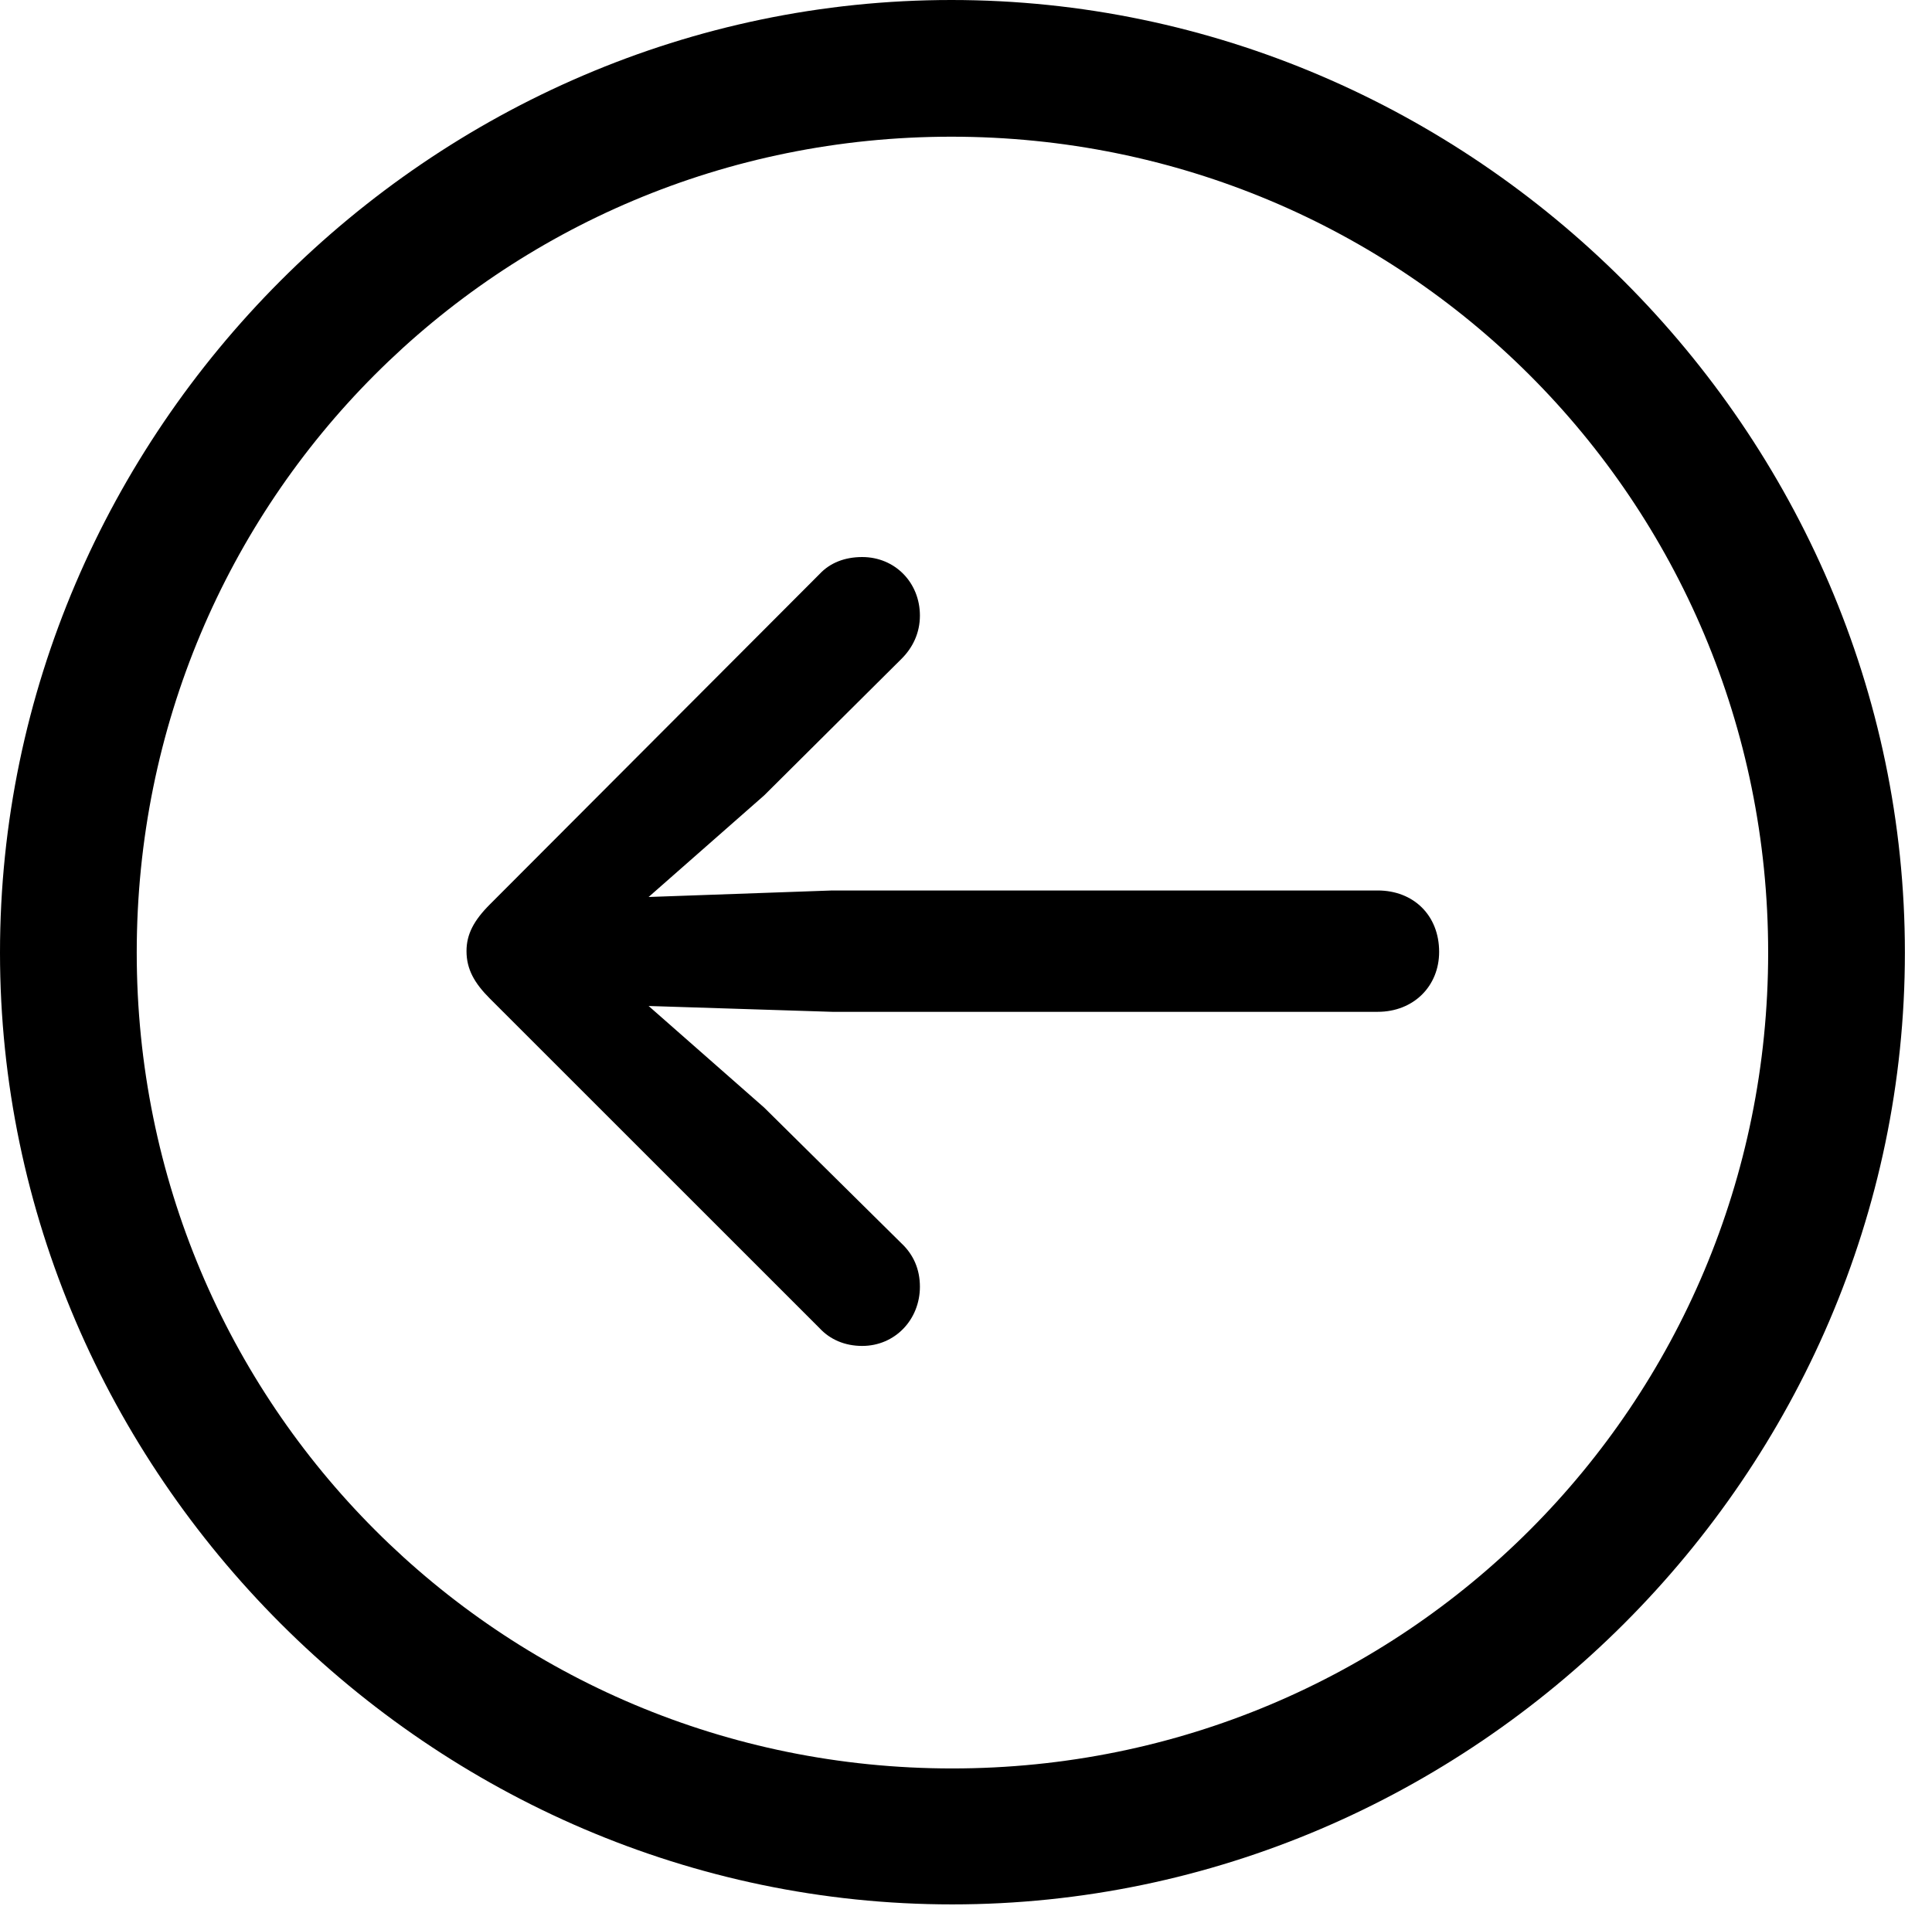 <svg version="1.1" xmlns="http://www.w3.org/2000/svg" xmlns:xlink="http://www.w3.org/1999/xlink" width="25.801" height="25.459" viewBox="0 0 25.801 25.459">
 <g>
  <rect height="25.459" opacity="0" width="25.801" x="0" y="0"/>
  <path d="M12.715 25.439C19.678 25.439 25.439 19.678 25.439 12.725C25.439 5.762 19.668 0 12.705 0C5.752 0 0 5.762 0 12.725C0 19.678 5.762 25.439 12.715 25.439ZM12.715 23.623C6.68 23.623 1.826 18.76 1.826 12.725C1.826 6.68 6.67 1.826 12.705 1.826C18.75 1.826 23.613 6.68 23.613 12.725C23.613 18.76 18.76 23.623 12.715 23.623Z" fill="currentColor"/>
  <path d="M6.23 12.705C6.23 12.949 6.338 13.135 6.543 13.34L10.947 17.744C11.084 17.891 11.279 17.979 11.514 17.979C11.953 17.979 12.285 17.627 12.285 17.188C12.285 16.953 12.197 16.758 12.041 16.611L10.205 14.795L8.662 13.438L11.113 13.516L18.398 13.516C18.877 13.516 19.219 13.174 19.219 12.715C19.219 12.227 18.877 11.895 18.398 11.895L11.113 11.895L8.662 11.982L10.205 10.625L12.041 8.799C12.188 8.652 12.285 8.457 12.285 8.223C12.285 7.783 11.953 7.441 11.514 7.441C11.279 7.441 11.084 7.52 10.947 7.666L6.543 12.08C6.328 12.295 6.23 12.48 6.23 12.705Z" fill="currentColor"/>
 </g>
</svg>
